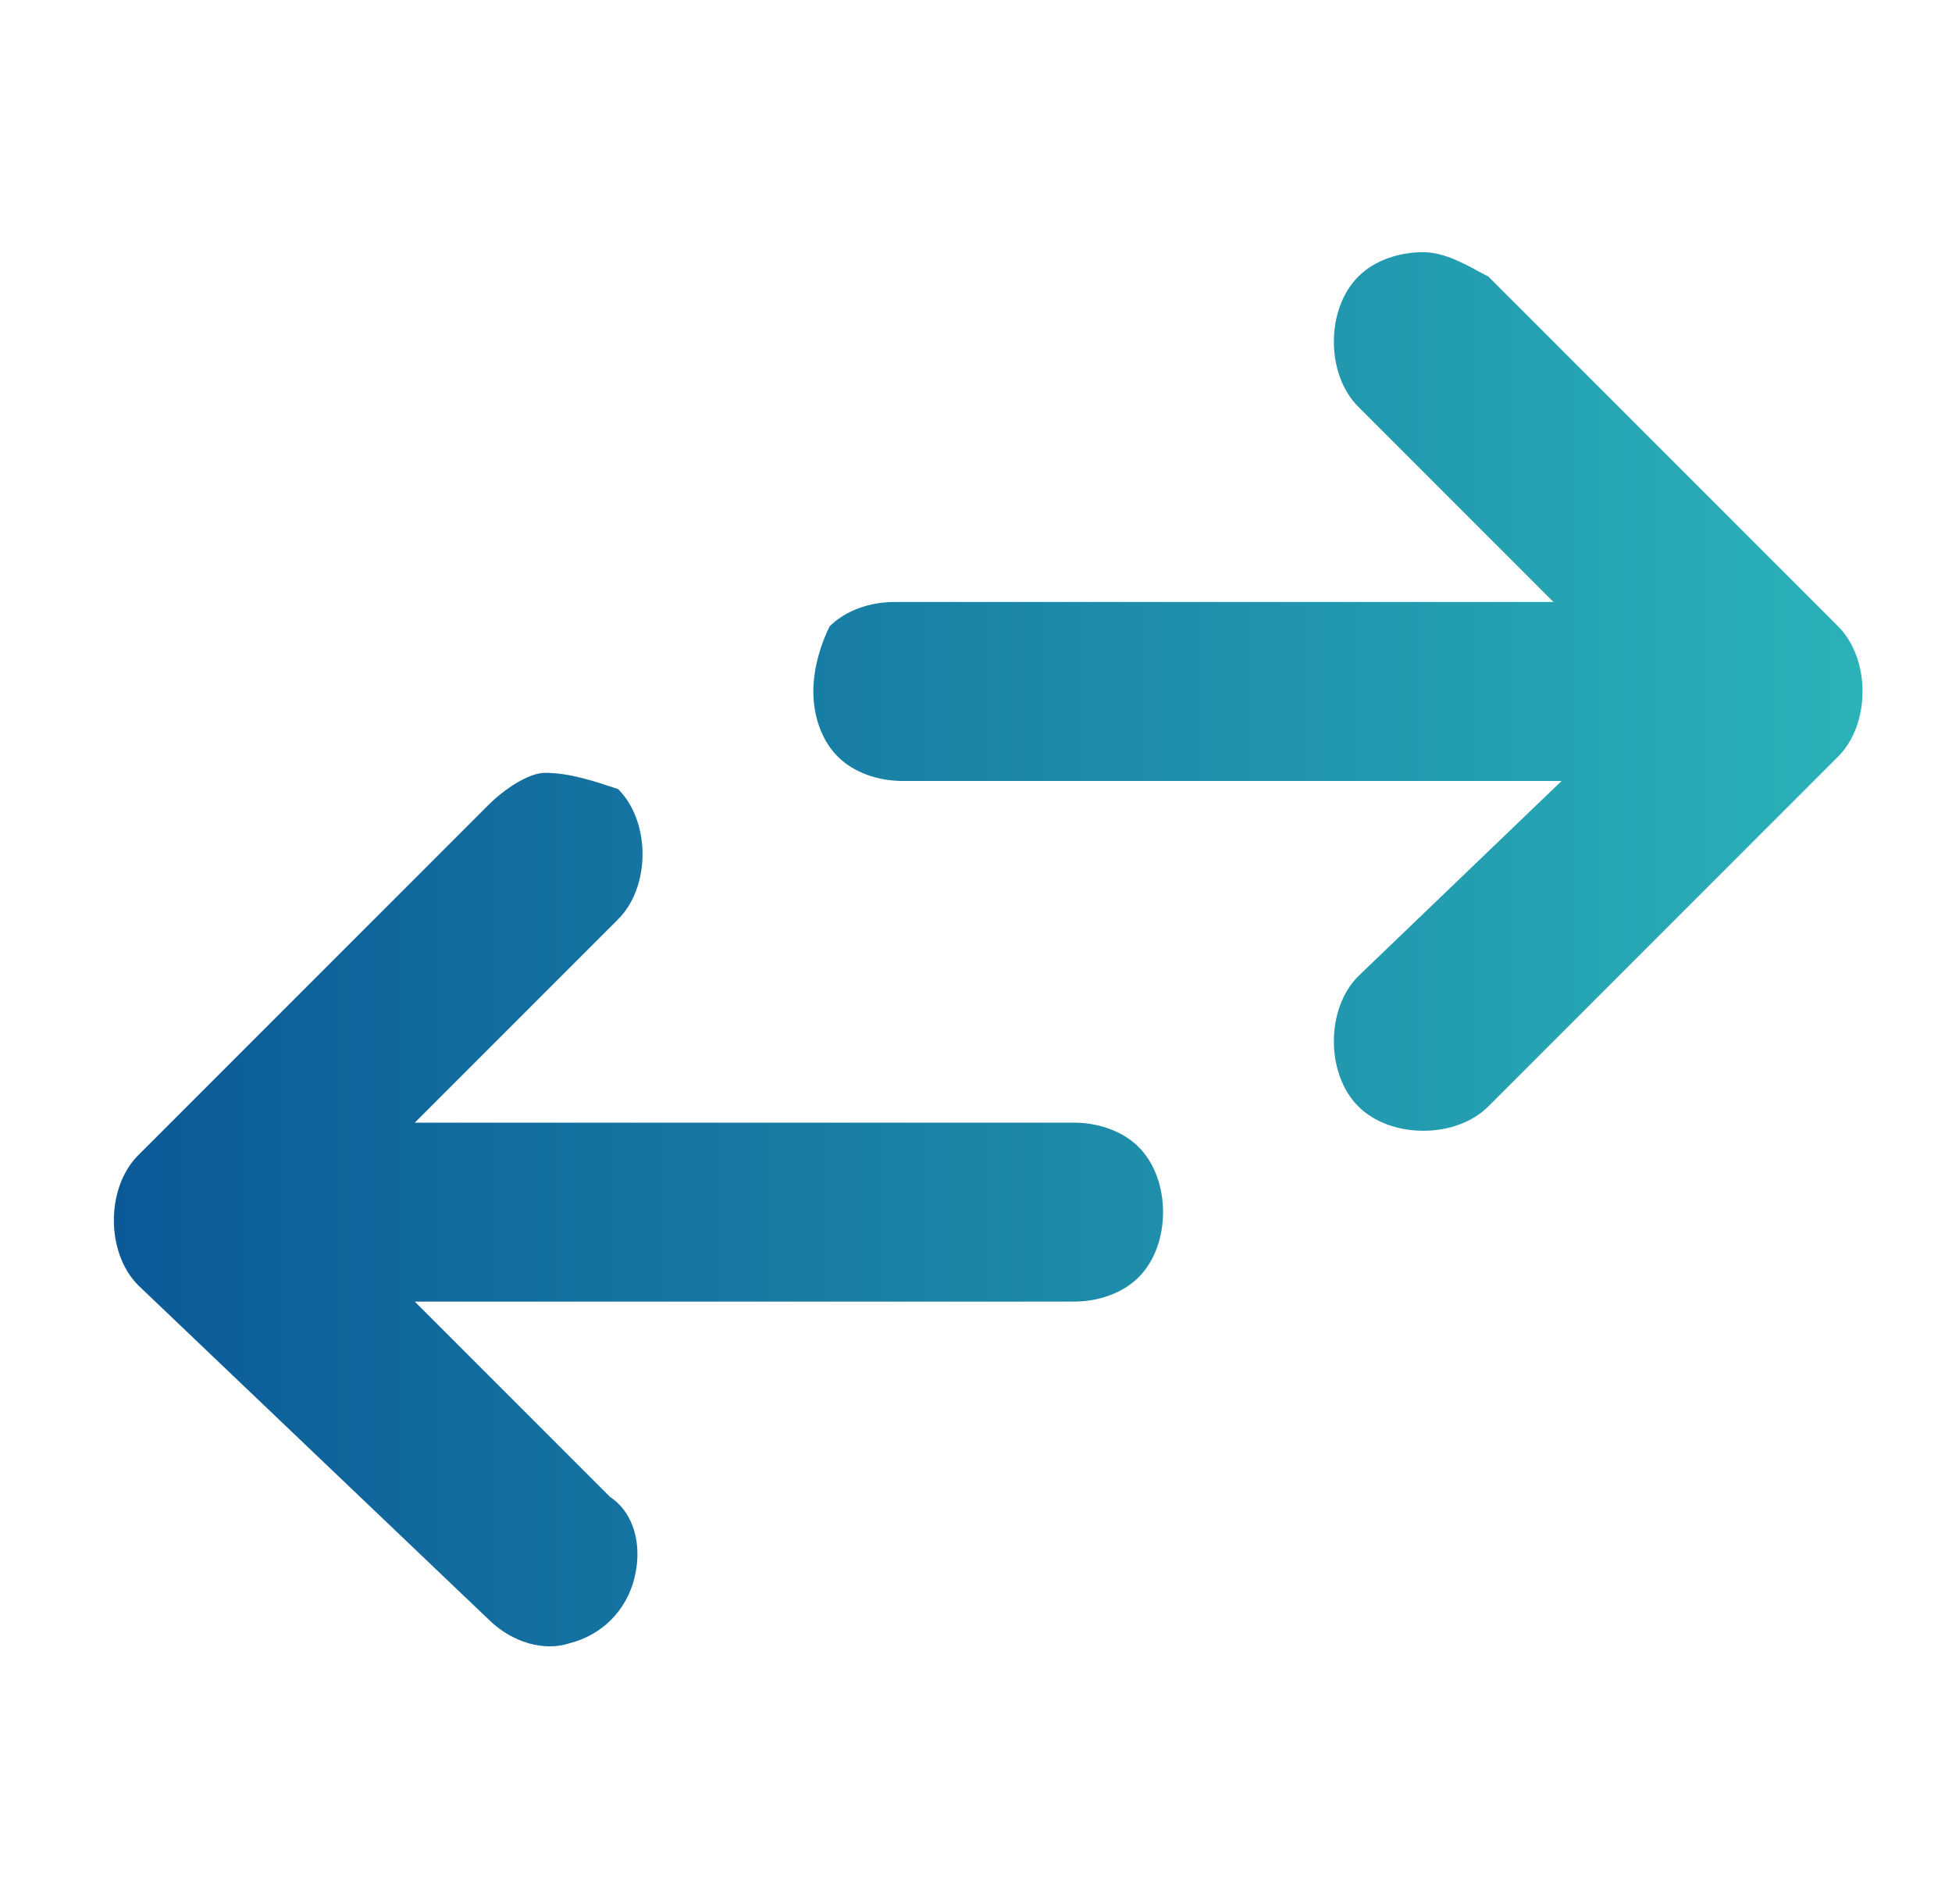 <?xml version="1.0" encoding="utf-8"?>
<!-- Generator: Adobe Illustrator 26.1.0, SVG Export Plug-In . SVG Version: 6.00 Build 0)  -->
<svg version="1.1" id="Calque_1" xmlns="http://www.w3.org/2000/svg" xmlns:xlink="http://www.w3.org/1999/xlink" x="0px" y="0px"
	 viewBox="0 0 24 23.4" style="enable-background:new 0 0 24 23.4;" xml:space="preserve">
<style type="text/css">
	.st0{fill-rule:evenodd;clip-rule:evenodd;fill:url(#SVGID_1_);}
</style>
<linearGradient id="SVGID_1_" gradientUnits="userSpaceOnUse" x1="1.406" y1="11.7" x2="22.838" y2="11.7">
	<stop  offset="0" style="stop-color:#0C5997"/>
	<stop  offset="1" style="stop-color:#2AB2B8"/>
</linearGradient>
<path class="st0" d="M17.5,3.1c-0.3,0-0.6,0.1-0.8,0.3c-0.2,0.2-0.3,0.5-0.3,0.8c0,0.3,0.1,0.6,0.3,0.8l2.4,2.4h-8.1
	c-0.3,0-0.6,0.1-0.8,0.3C10.1,7.9,10,8.2,10,8.5c0,0.3,0.1,0.6,0.3,0.8c0.2,0.2,0.5,0.3,0.8,0.3h8.1L16.7,12
	c-0.2,0.2-0.3,0.5-0.3,0.8c0,0.3,0.1,0.6,0.3,0.8c0.2,0.2,0.5,0.3,0.8,0.3c0.3,0,0.6-0.1,0.8-0.3l4.3-4.3c0.2-0.2,0.3-0.5,0.3-0.8
	c0-0.3-0.1-0.6-0.3-0.8l-4.3-4.3C18.1,3.3,17.8,3.1,17.5,3.1L17.5,3.1z M6.7,9.5C6.5,9.5,6.2,9.7,6,9.9l-4.3,4.3v0
	c-0.2,0.2-0.3,0.5-0.3,0.8c0,0.3,0.1,0.6,0.3,0.8L6,19.9v0c0.3,0.3,0.7,0.4,1,0.3c0.4-0.1,0.7-0.4,0.8-0.8c0.1-0.4,0-0.8-0.3-1
	L5.1,16h8.1c0.3,0,0.6-0.1,0.8-0.3c0.2-0.2,0.3-0.5,0.3-0.8c0-0.3-0.1-0.6-0.3-0.8c-0.2-0.2-0.5-0.3-0.8-0.3H5.1l2.5-2.5
	c0.2-0.2,0.3-0.5,0.3-0.8c0-0.3-0.1-0.6-0.3-0.8C7.3,9.6,7,9.5,6.7,9.5L6.7,9.5z"/>
</svg>
